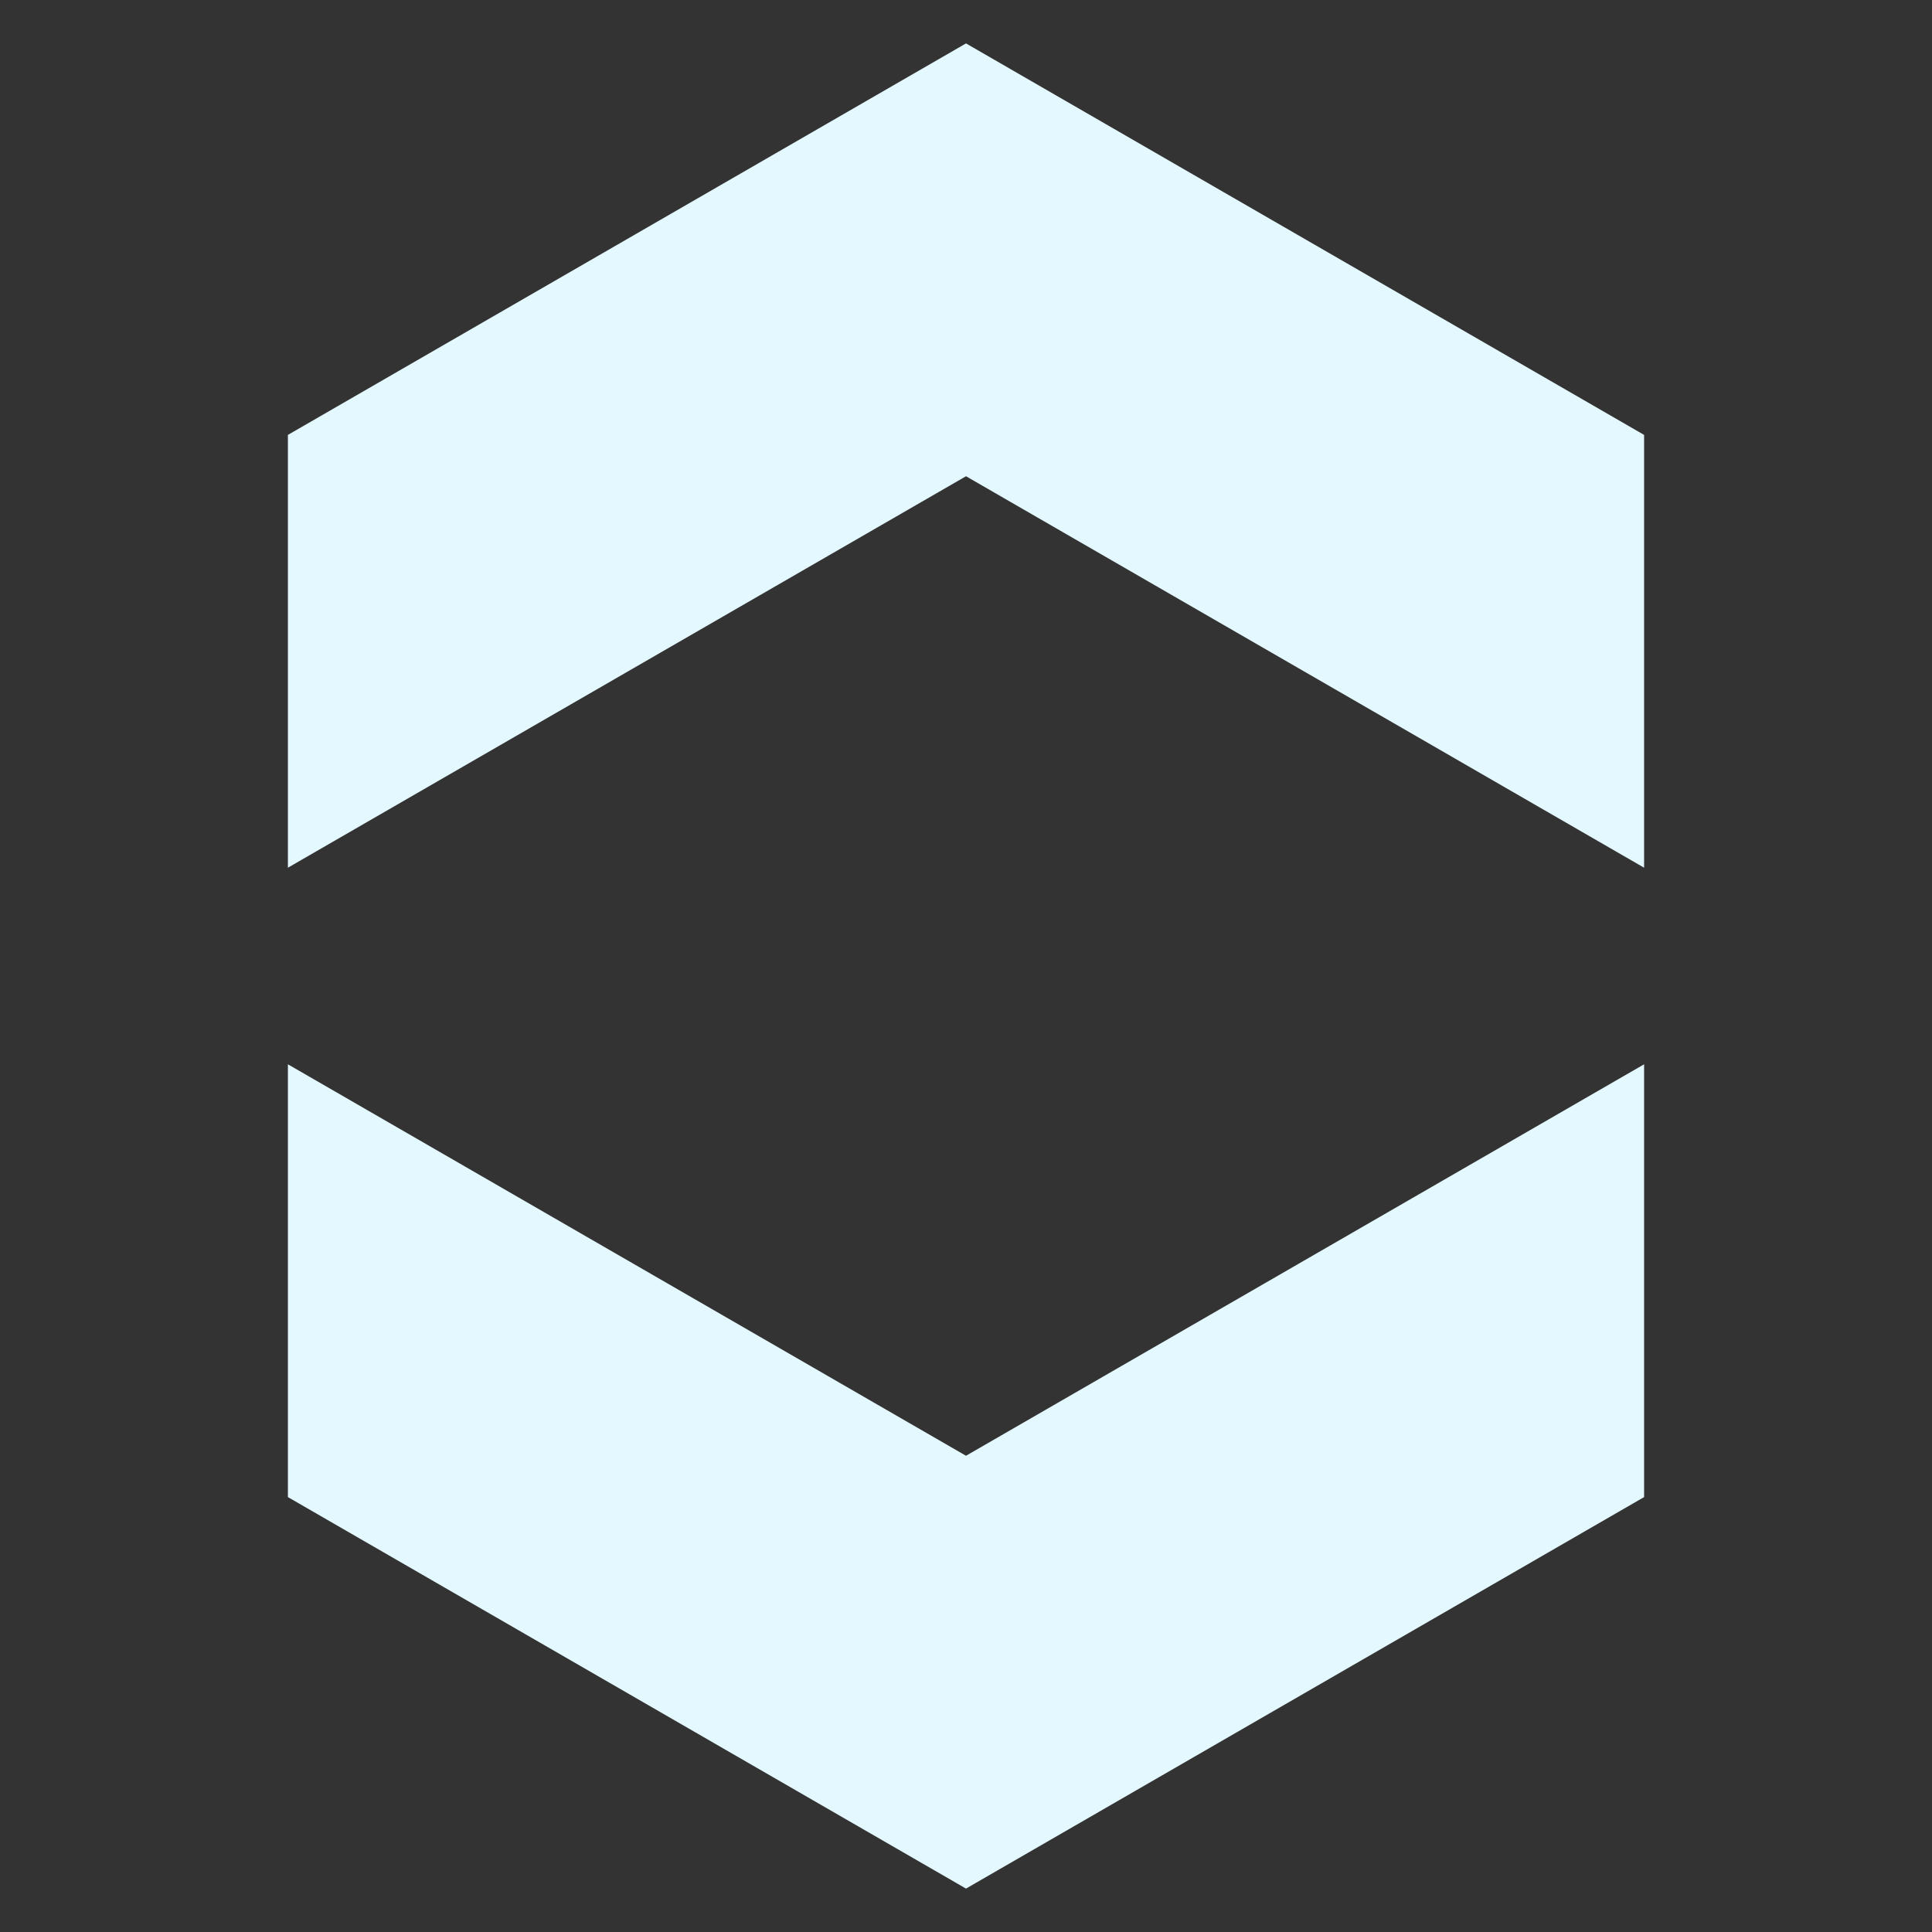 <?xml version="1.0" encoding="UTF-8" standalone="no"?>
<!DOCTYPE svg PUBLIC "-//W3C//DTD SVG 1.1//EN" "http://www.w3.org/Graphics/SVG/1.1/DTD/svg11.dtd">
<svg width="100%" height="100%" viewBox="0 0 64 64" version="1.1" xmlns="http://www.w3.org/2000/svg" xmlns:xlink="http://www.w3.org/1999/xlink" xml:space="preserve" xmlns:serif="http://www.serif.com/" style="fill-rule:evenodd;clip-rule:evenodd;stroke-linejoin:round;stroke-miterlimit:2;">
    <rect x="0" y="0" width="64" height="64" fill="#333333" stroke="none"/>
    <g transform="matrix(1,0,0,1,0,0.214)">
        <path fill="#e4f8ff" d="M32,62.348L54.463,49.379L54.463,35.042L32,48.01L9.537,35.042L9.537,49.379L32,62.348Z"/>
    </g>
    <g transform="matrix(-1,-1.22465e-16,1.22465e-16,-1,64,63.786)">
        <path fill="#e4f8ff" d="M32,62.348L54.463,49.379L54.463,35.042L32,48.01L9.537,35.042L9.537,49.379L32,62.348Z"/>
    </g>
</svg>
